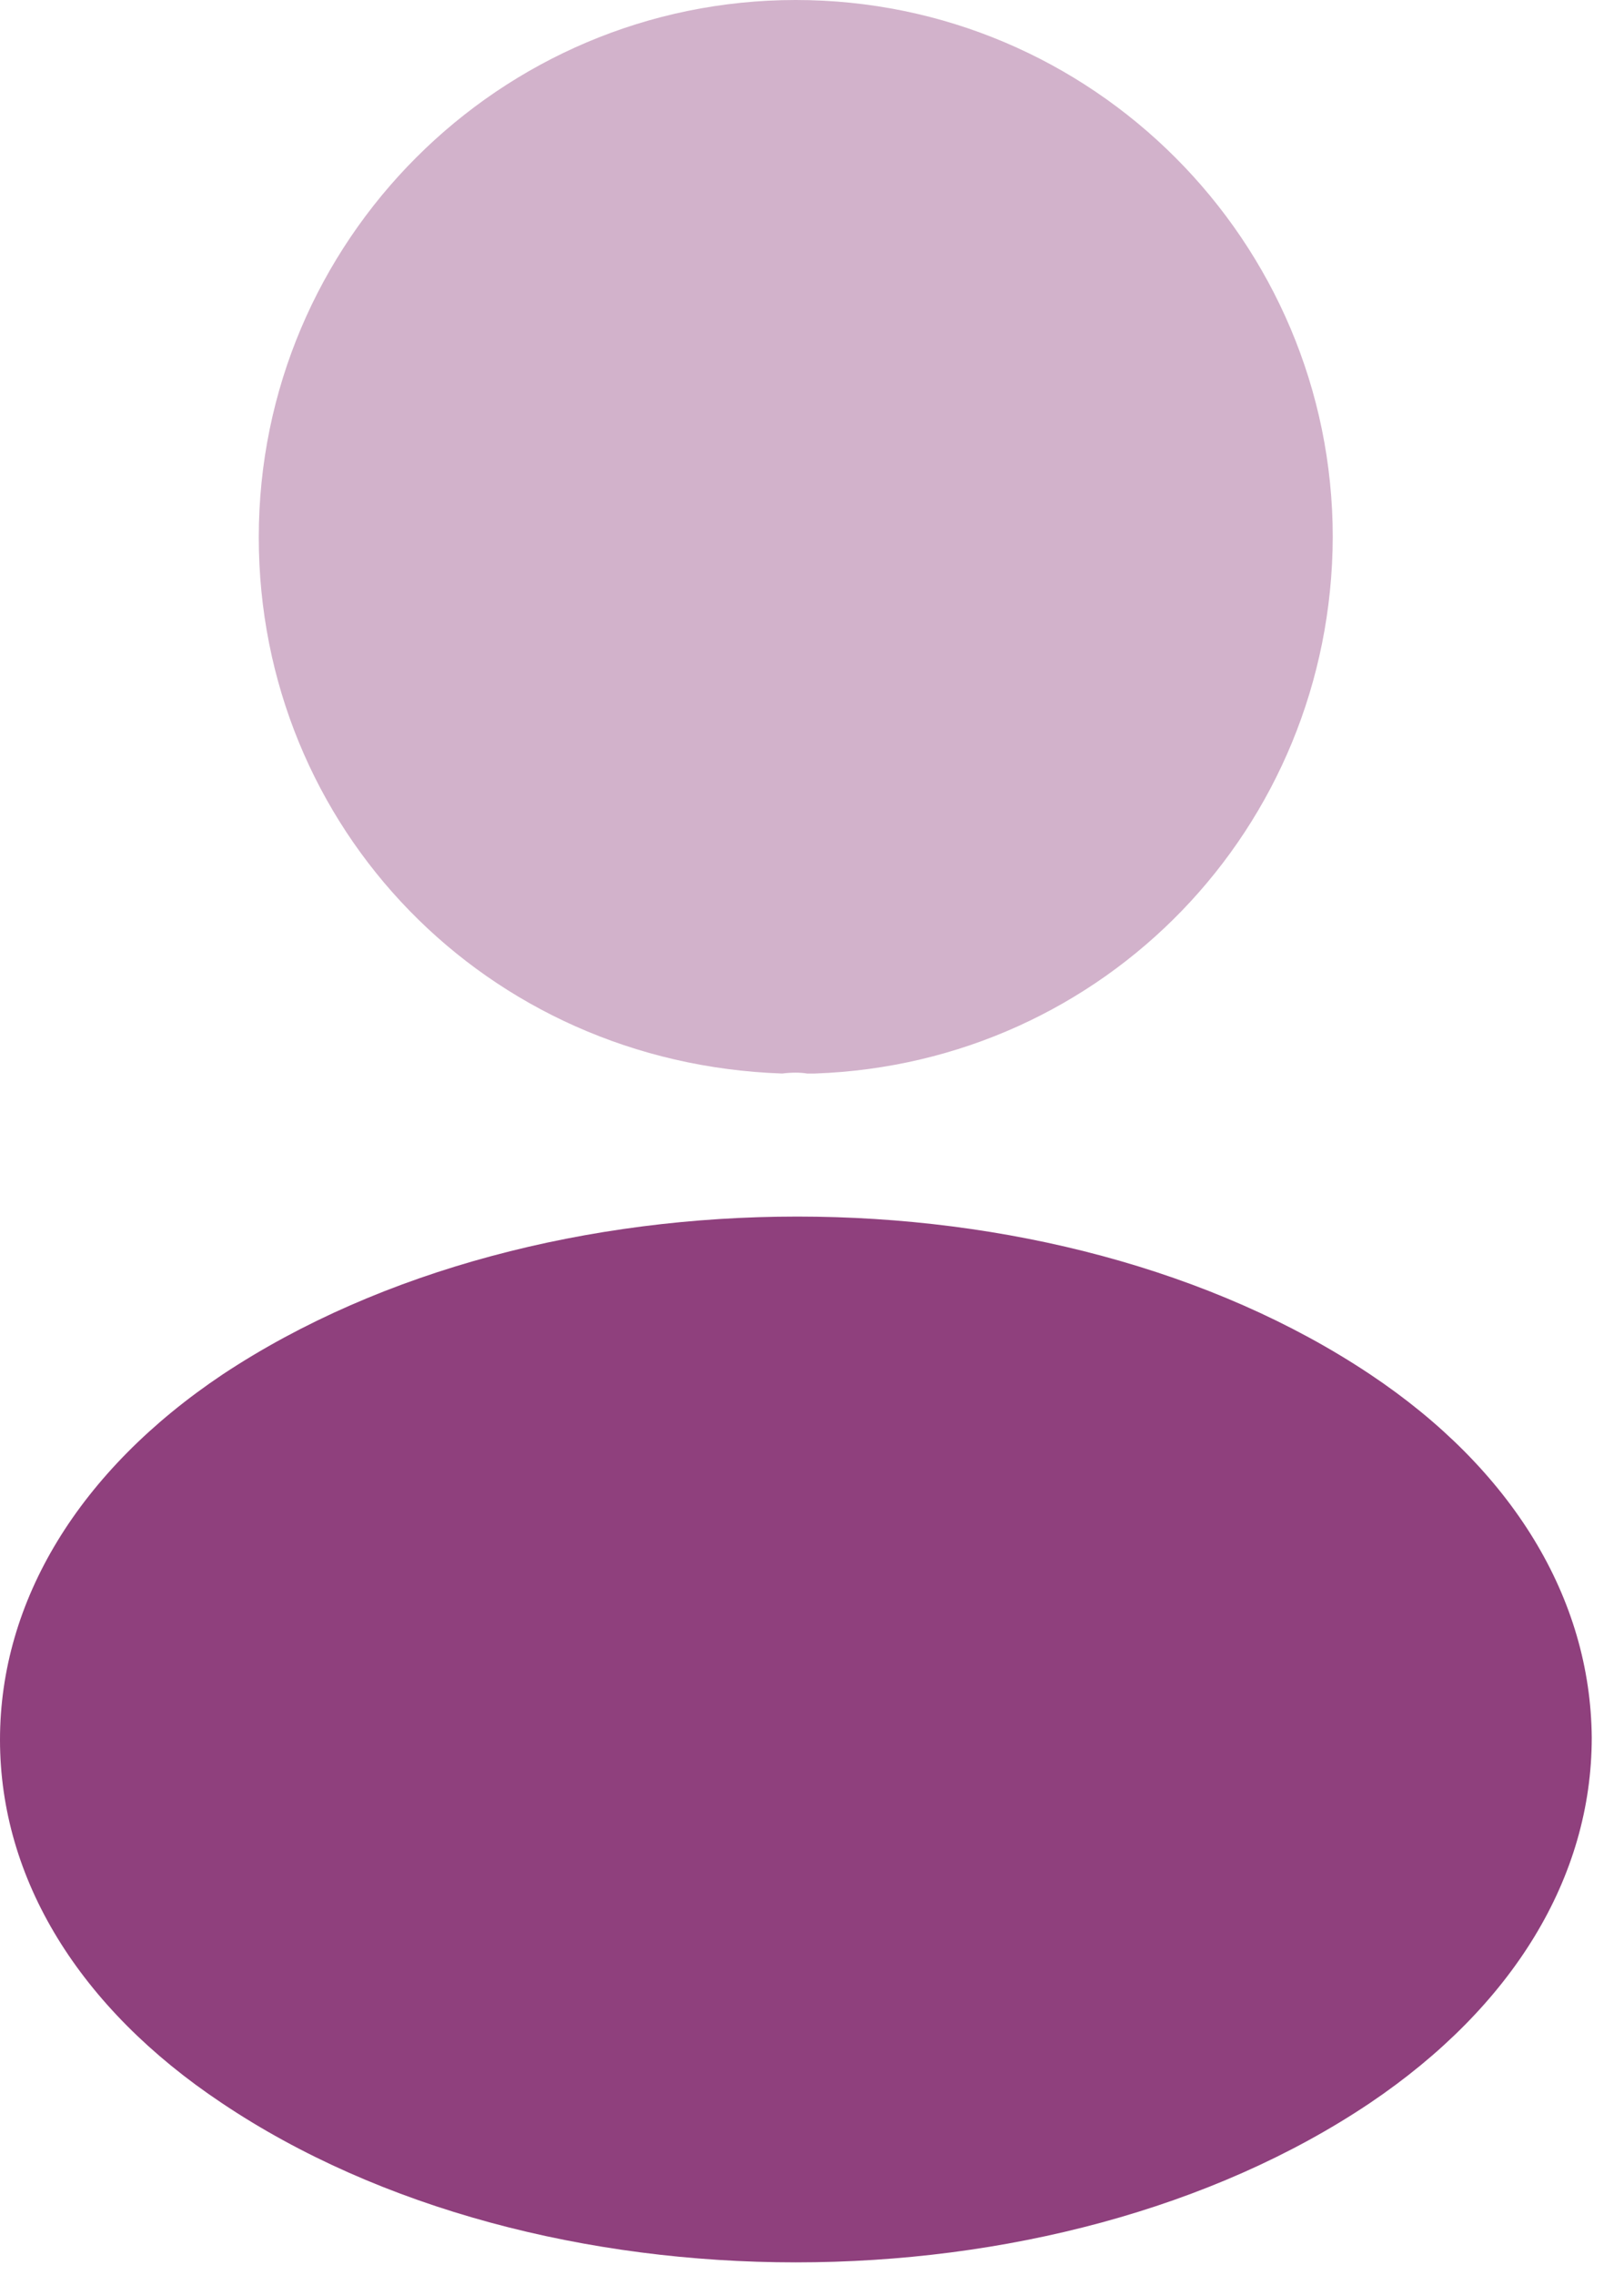 <svg width="35" height="49" viewBox="0 0 35 49" fill="none" xmlns="http://www.w3.org/2000/svg">
<g id="Profile Top">
<g id="Group">
<path id="Vector" opacity="0.4" d="M17.15 0C10.767 0 5.577 5.19 5.577 11.573C5.577 17.835 10.474 22.902 16.858 23.122C17.053 23.097 17.248 23.097 17.394 23.122H17.516H17.564C23.802 22.902 28.699 17.835 28.723 11.573C28.723 5.19 23.534 0 17.15 0Z" fill="#8F407D"/>
<path id="Vector_2" d="M29.529 29.602C22.732 25.07 11.646 25.07 4.8 29.602C1.705 31.673 0 34.475 0 37.472C0 40.469 1.705 43.246 4.775 45.293C8.186 47.583 12.669 48.728 17.152 48.728C21.635 48.728 26.118 47.583 29.529 45.293C32.599 43.222 34.305 40.444 34.305 37.423C34.28 34.426 32.599 31.649 29.529 29.602Z" fill="#8F407D"/>
</g>
</g>
</svg>
